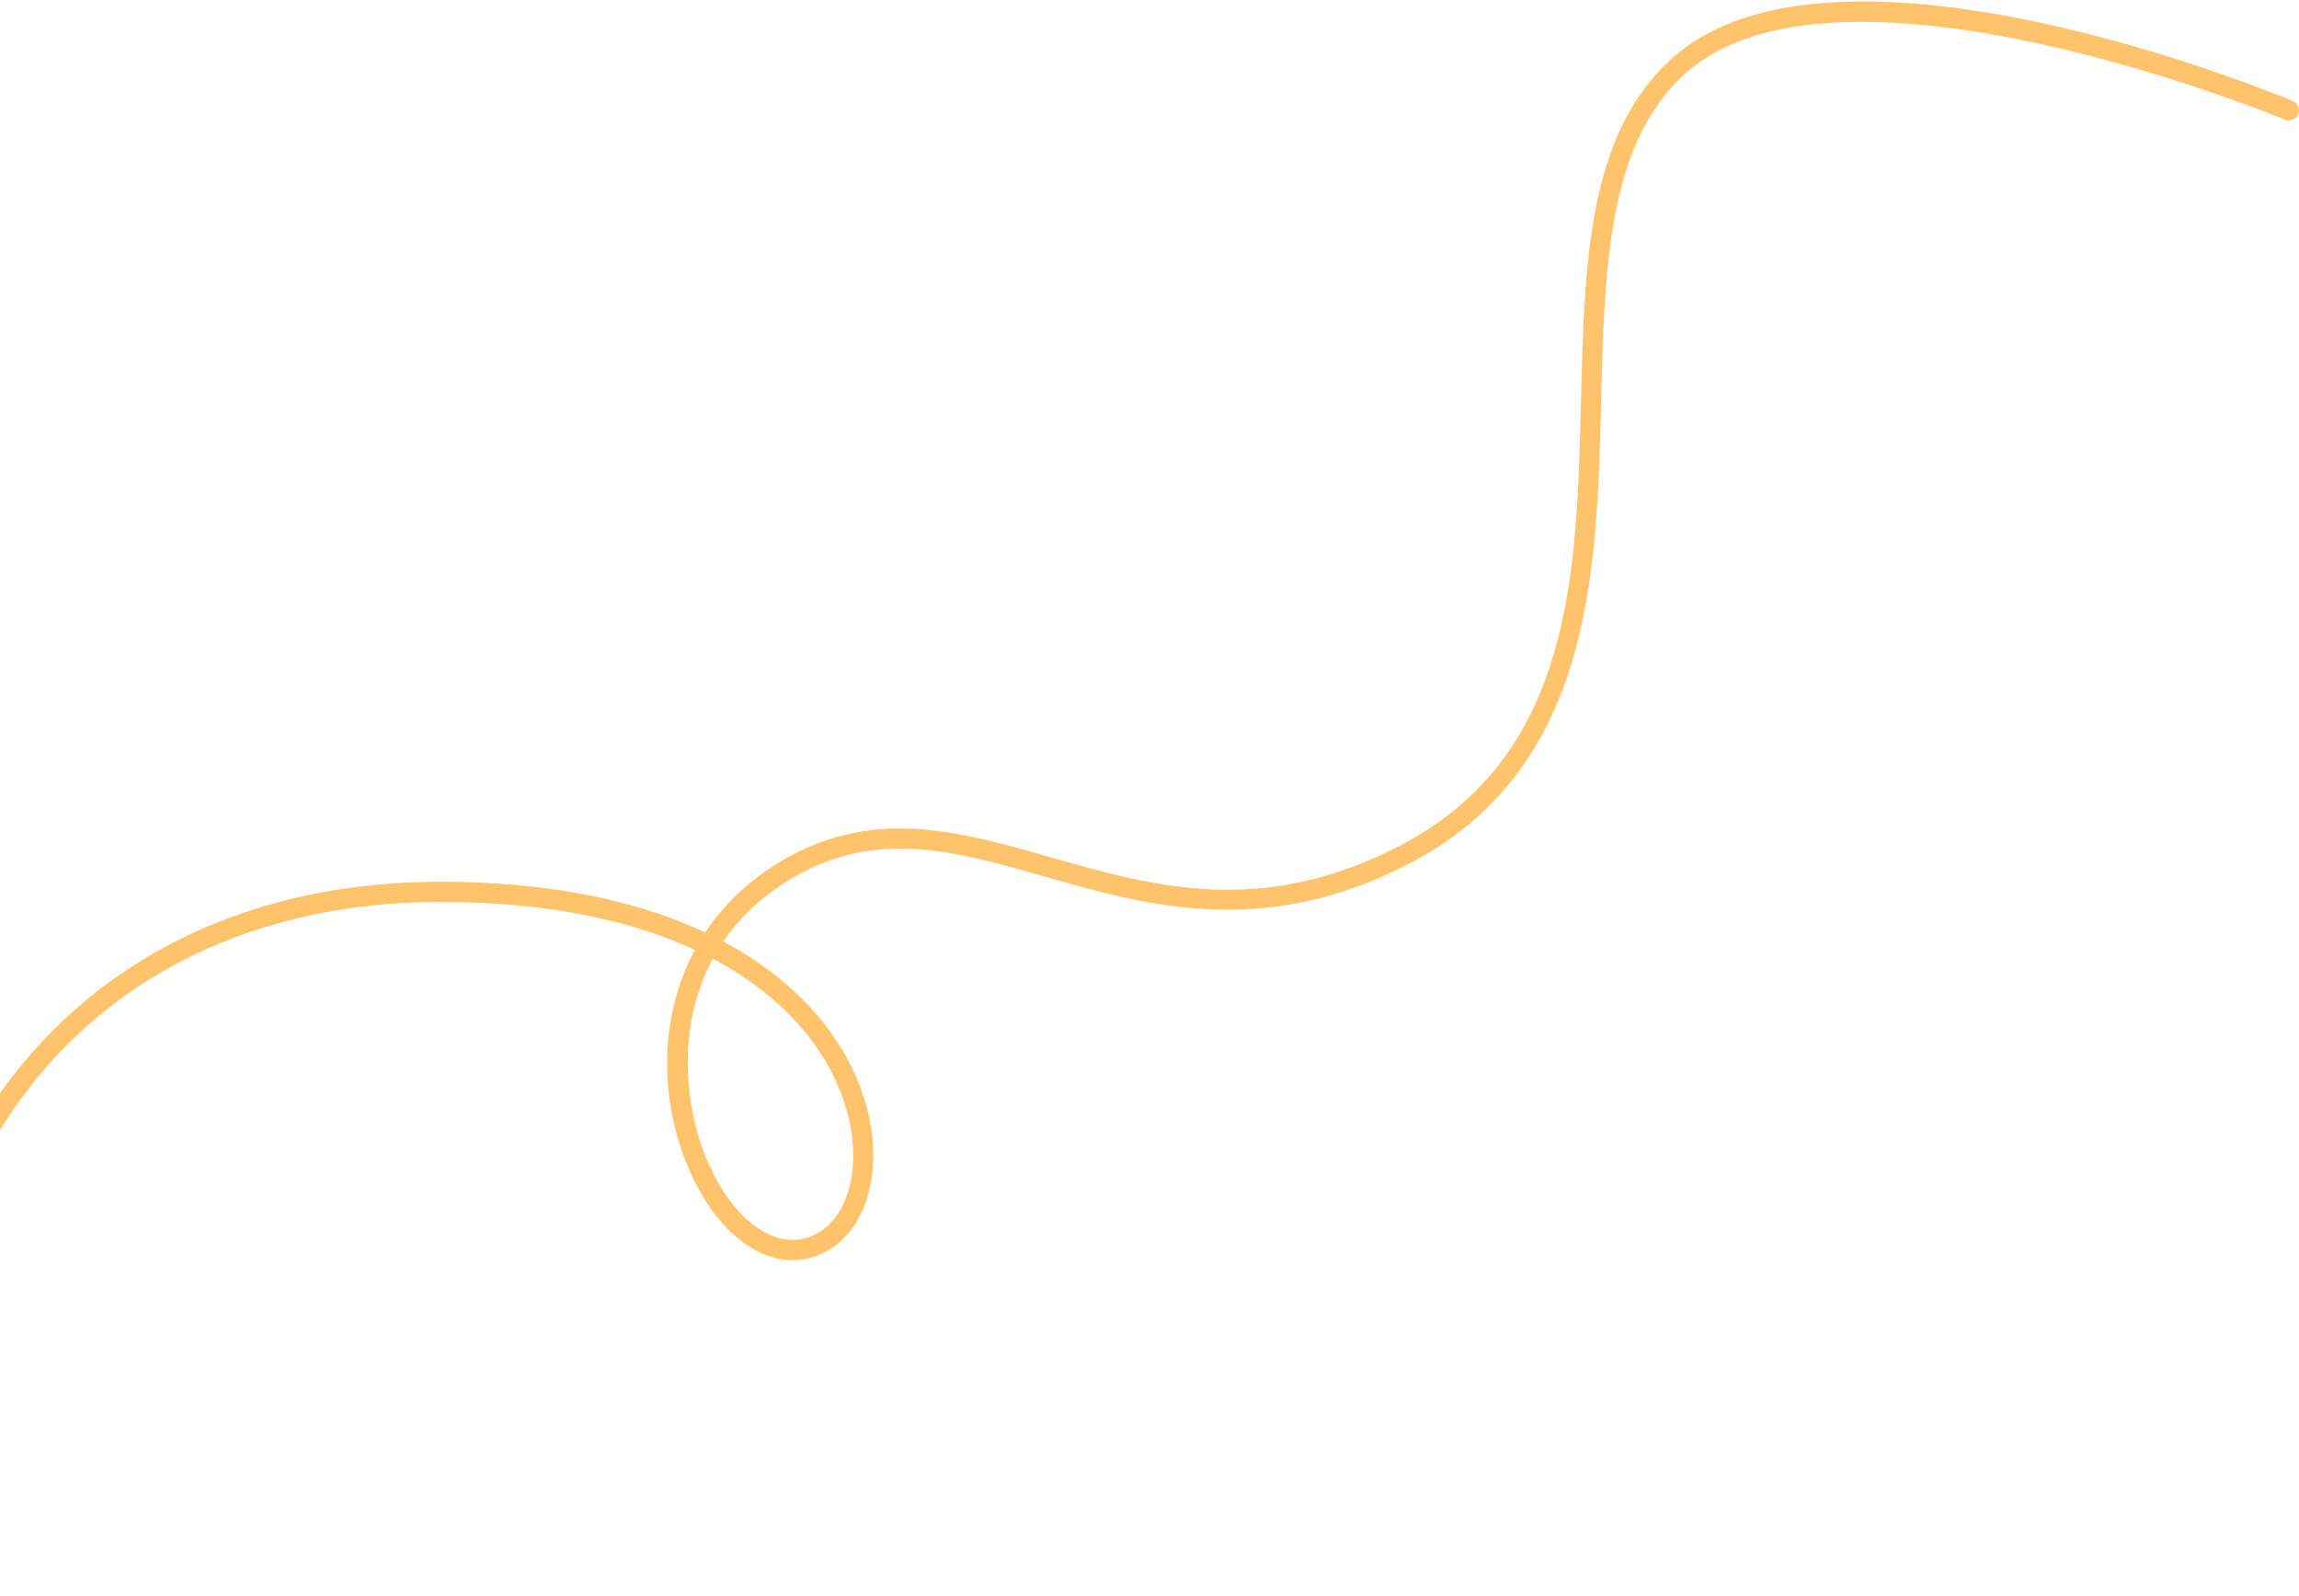 <svg width="216" height="150" viewBox="0 0 216 150" fill="none" xmlns="http://www.w3.org/2000/svg">
<path d="M-4.871 149.401C-5.244 149.401 -5.598 149.178 -5.748 148.809C-11.511 134.621 -9.5 116.901 -0.625 103.666C8.368 90.253 23.282 82.866 41.369 82.866C51.891 82.866 60.079 84.731 66.26 87.637C67.849 85.234 69.999 83.07 72.778 81.31C81.64 75.697 89.909 78.054 98.663 80.553C108.38 83.324 118.426 86.188 131.327 79.582C147.718 71.187 148.137 54.138 148.543 37.649C148.858 24.831 149.155 12.725 156.995 5.567C172.226 -8.337 213.661 8.758 215.417 9.493C215.9 9.695 216.128 10.25 215.927 10.735C215.726 11.219 215.171 11.447 214.688 11.246C214.269 11.071 172.613 -6.124 158.269 6.972C151.028 13.583 150.74 25.296 150.436 37.696C150.036 53.946 149.583 72.364 132.188 81.273C118.624 88.221 107.744 85.117 98.145 82.379C89.446 79.898 81.934 77.755 73.788 82.916C71.262 84.515 69.354 86.417 67.95 88.483C76.622 93.103 80.89 99.868 81.85 106.037C82.752 111.84 80.543 116.802 76.477 118.106C72.287 119.449 67.775 116.441 64.984 110.442C62.02 104.067 61.697 95.95 65.285 89.269C59.37 86.528 51.507 84.765 41.369 84.765C23.932 84.765 9.576 91.854 0.945 104.726C-7.588 117.451 -9.527 134.474 -3.996 148.094C-3.798 148.579 -4.031 149.133 -4.515 149.331C-4.631 149.379 -4.752 149.401 -4.871 149.401ZM66.969 90.102C63.368 96.786 64.412 104.716 66.703 109.639C69.065 114.718 72.68 117.332 75.902 116.297C79.059 115.286 80.736 111.187 79.98 106.329C79.095 100.637 75.101 94.398 66.969 90.102Z" fill="#FFC36B"/>
</svg>
